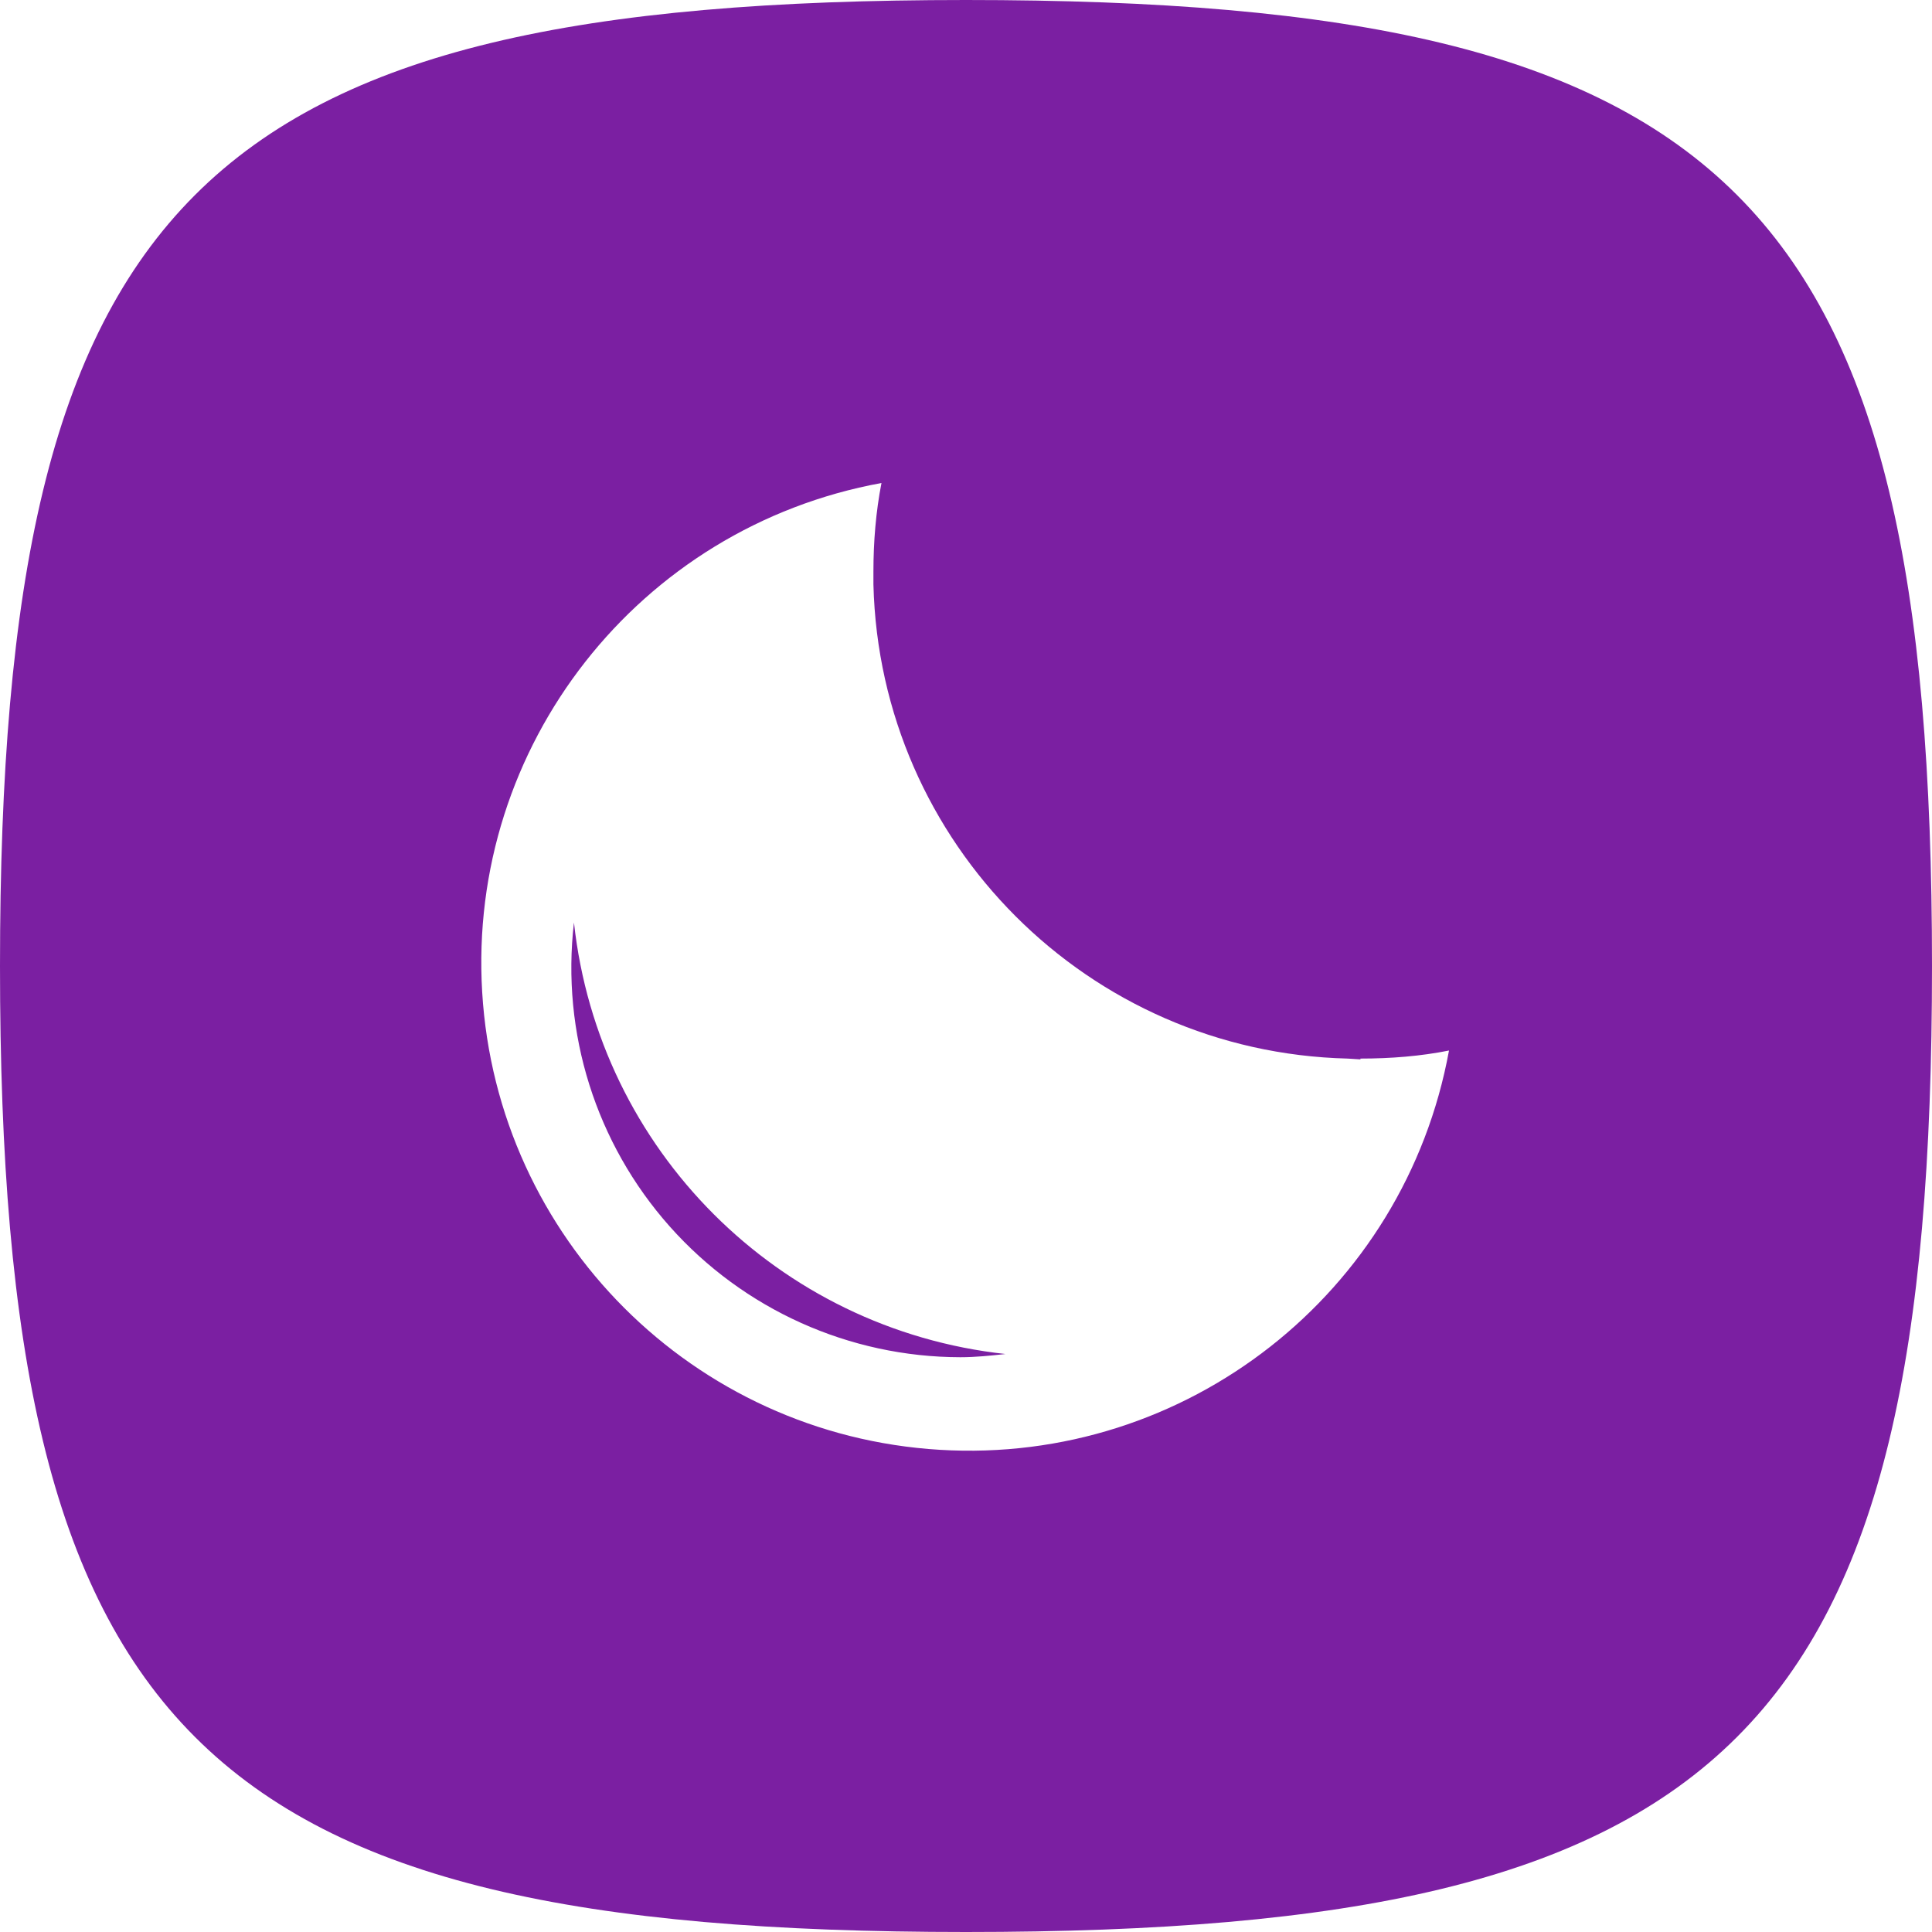 <svg viewBox="0 0 24 24" xmlns="http://www.w3.org/2000/svg"><path fill-rule="evenodd" clip-rule="evenodd" d="M12 0C21.54 0 24 2.46 24 12C24 21.54 21.54 24 12 24C2.46 24 0 21.54 0 12C0 2.46 2.46 0 12 0ZM16.9 13.16L16.74 13.15C13.52 13.071 10.929 10.48 10.85 7.26V7.1C10.85 6.73 10.88 6.36 10.95 6C7.935 6.551 5.805 9.266 5.99 12.326C6.174 15.386 8.614 17.826 11.674 18.01C14.734 18.195 17.449 16.066 18 13.05C17.65 13.12 17.28 13.15 16.9 13.15V13.16ZM11.93 16.86C10.55 16.858 9.237 16.267 8.32 15.236C7.403 14.204 6.97 12.831 7.13 11.46C7.437 14.283 9.667 16.513 12.49 16.82C12.31 16.84 12.12 16.86 11.93 16.86Z" fill="#7B1FA2"/></svg>
